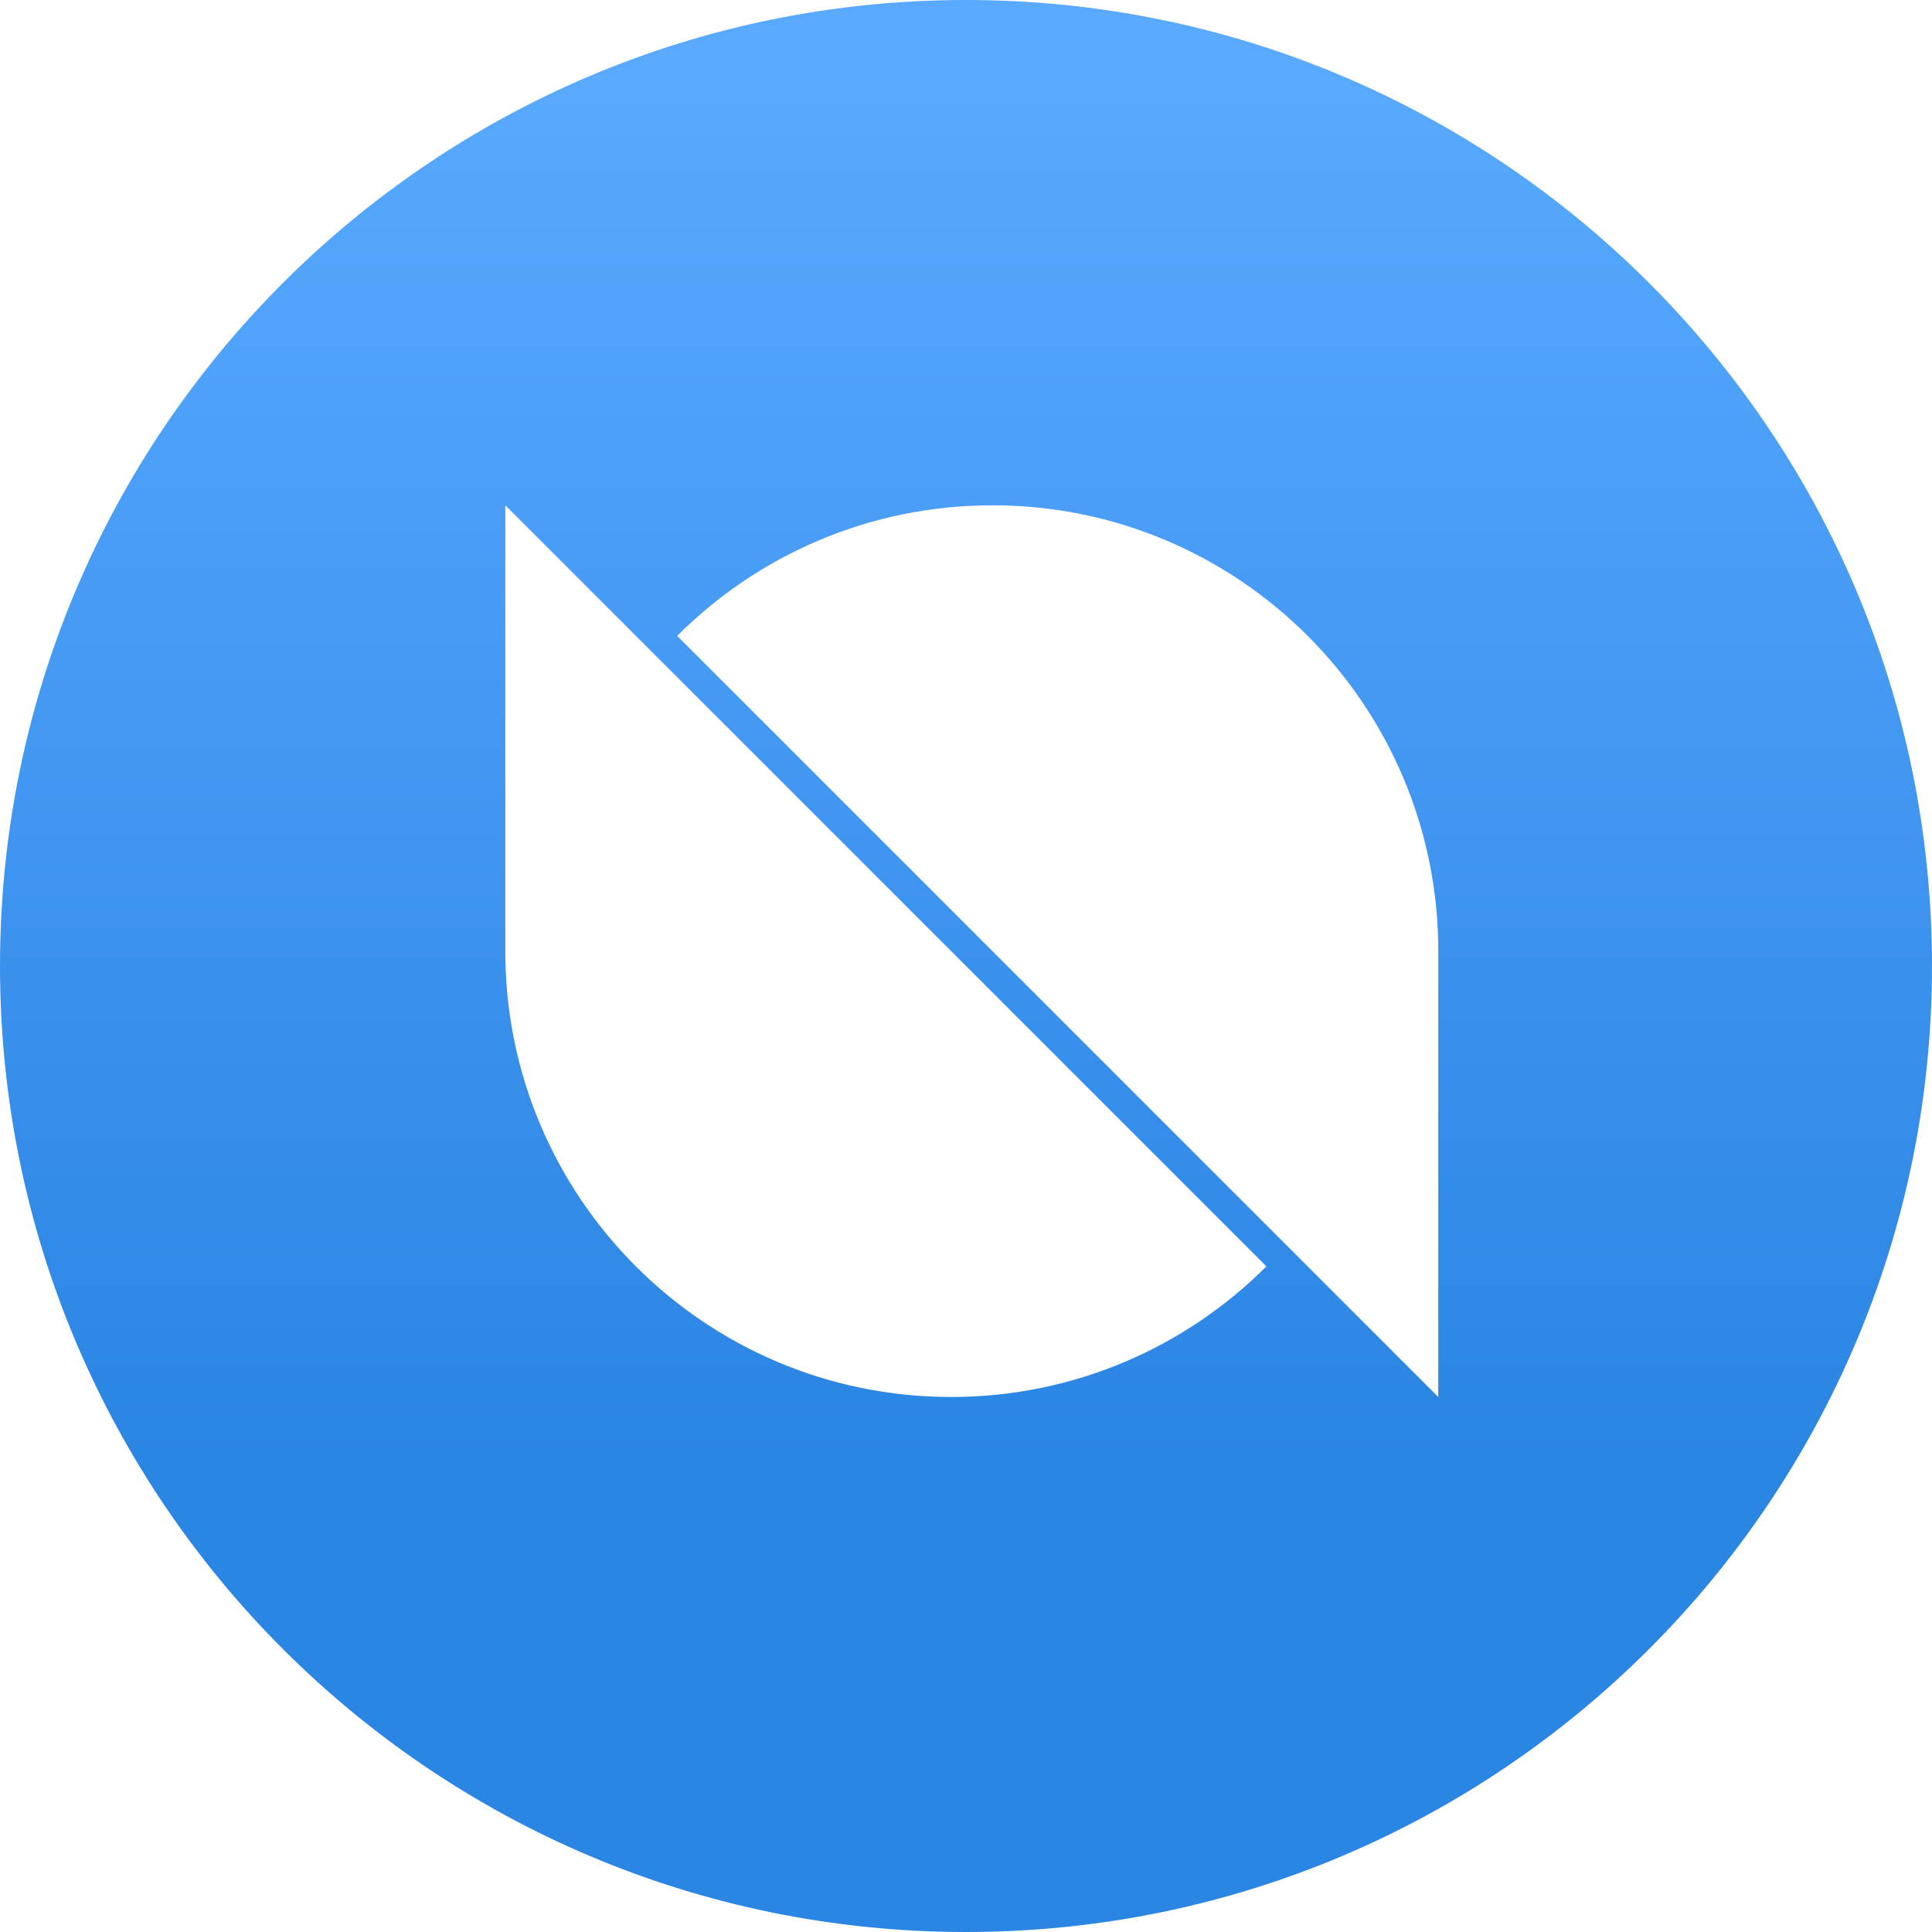 <svg width="65" height="65" viewBox="0 0 65 65" fill="none" xmlns="http://www.w3.org/2000/svg">
<path fill-rule="evenodd" clip-rule="evenodd" d="M32.5 0C14.551 0 0 14.551 0 32.5C0 50.449 14.551 65 32.5 65C50.449 65 65 50.449 65 32.5C65 14.551 50.449 0 32.5 0ZM48.39 32C48.39 32.044 48.39 32.087 48.389 32.131V47H48.389L22.783 21.394C25.497 18.679 29.248 17 33.39 17C41.674 17 48.39 23.716 48.39 32ZM17.001 31.86C17 31.907 17 31.953 17 32C17 40.284 23.716 47 32 47C36.142 47 39.892 45.321 42.607 42.606L17.001 17V31.86Z" fill="url(#paint0_linear)"/>
<defs>
<linearGradient id="paint0_linear" x1="0" y1="3.082" x2="0" y2="49.132" gradientUnits="userSpaceOnUse">
<stop stop-color="#58A9FF"/>
<stop offset="1" stop-color="#2B85E3"/>
</linearGradient>
</defs>
</svg>

